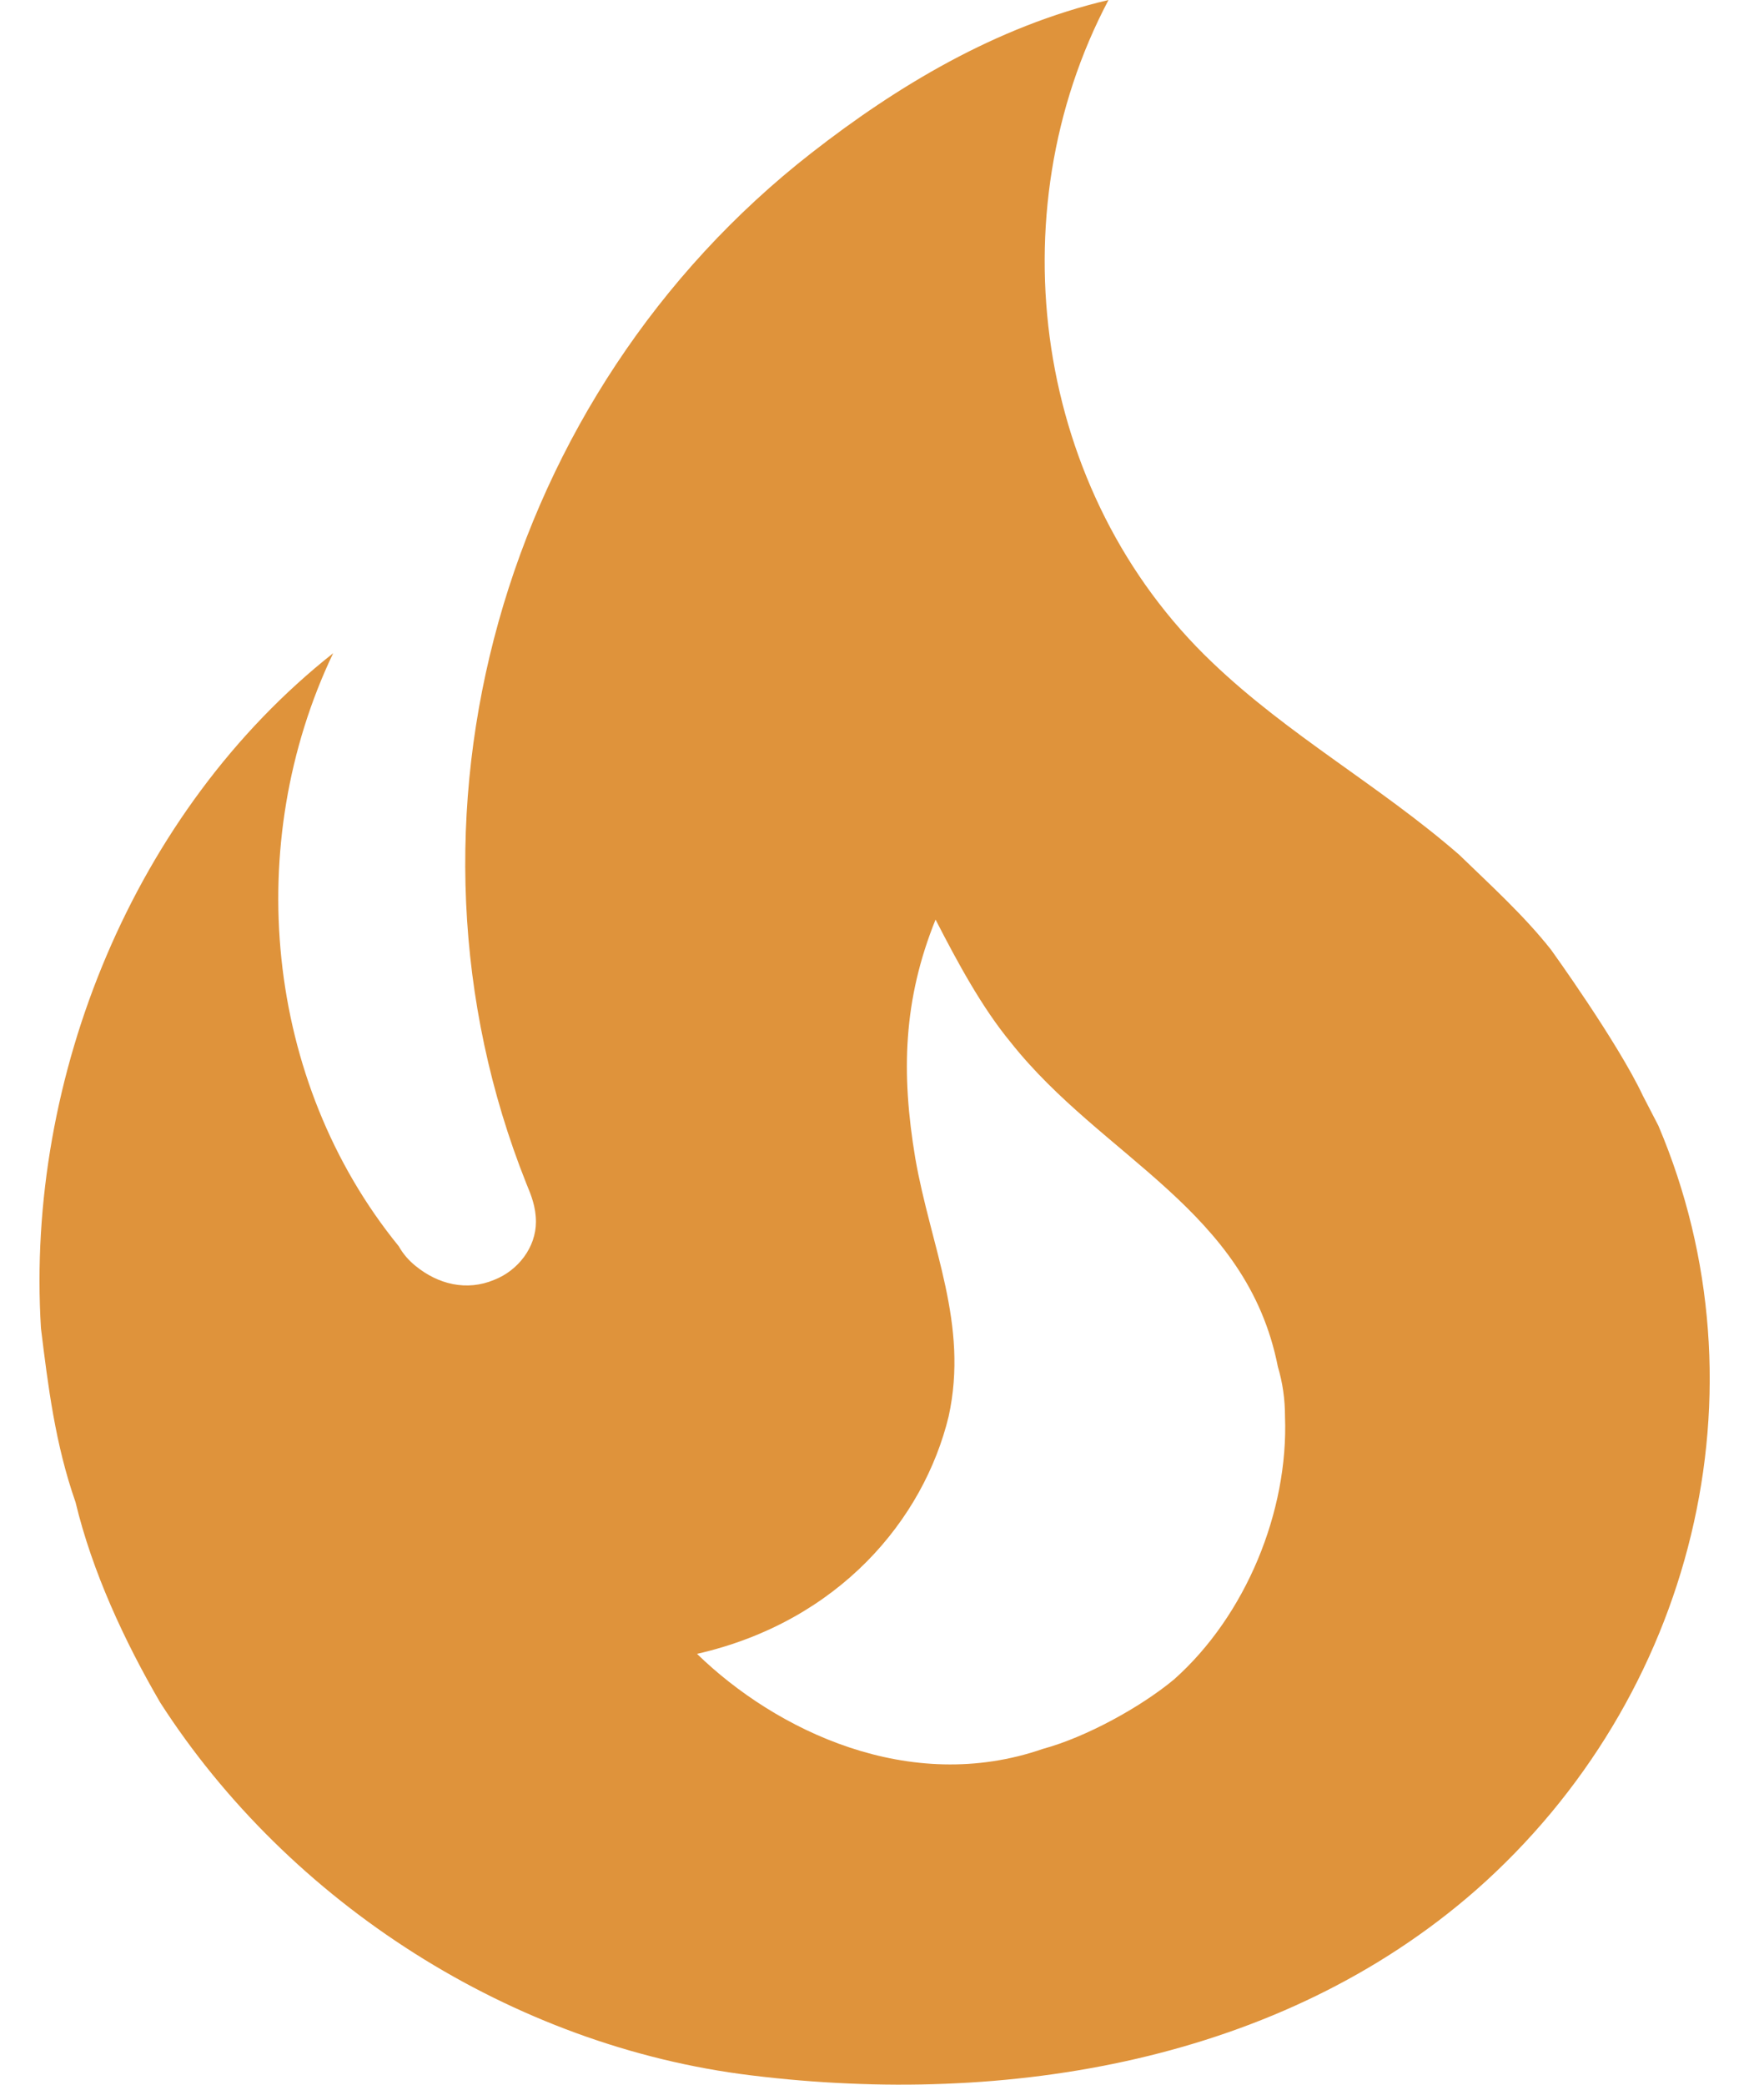 <svg width="22" height="26" viewBox="0 0 22 26" fill="none" xmlns="http://www.w3.org/2000/svg">
<path d="M19.344 11.845C19.002 11.412 18.585 11.036 18.198 10.66C17.202 9.794 16.071 9.173 15.119 8.262C12.902 6.154 12.412 2.672 13.825 0C12.412 0.332 11.177 1.083 10.121 1.907C6.268 4.911 4.75 10.213 6.565 14.763C6.625 14.907 6.684 15.052 6.684 15.239C6.684 15.557 6.461 15.846 6.164 15.962C5.821 16.106 5.464 16.019 5.182 15.788C5.097 15.72 5.026 15.637 4.973 15.543C3.292 13.477 3.025 10.516 4.155 8.147C1.671 10.111 0.317 13.434 0.511 16.568C0.6 17.291 0.689 18.013 0.942 18.735C1.15 19.602 1.552 20.468 1.998 21.234C3.605 23.733 6.387 25.524 9.377 25.885C12.56 26.275 15.967 25.712 18.407 23.574C21.129 21.176 22.081 17.334 20.683 14.04L20.489 13.665C20.177 13 19.344 11.845 19.344 11.845ZM14.643 20.945C14.226 21.292 13.542 21.667 13.007 21.812C11.341 22.39 9.674 21.581 8.693 20.627C10.463 20.223 11.519 18.952 11.831 17.666C12.084 16.511 11.608 15.557 11.415 14.445C11.236 13.376 11.266 12.466 11.668 11.469C11.95 12.018 12.248 12.567 12.605 13C13.75 14.445 15.55 15.081 15.937 17.045C15.997 17.247 16.026 17.45 16.026 17.666C16.071 18.851 15.536 20.151 14.643 20.945Z" fill="#DF933B"/>
</svg>
